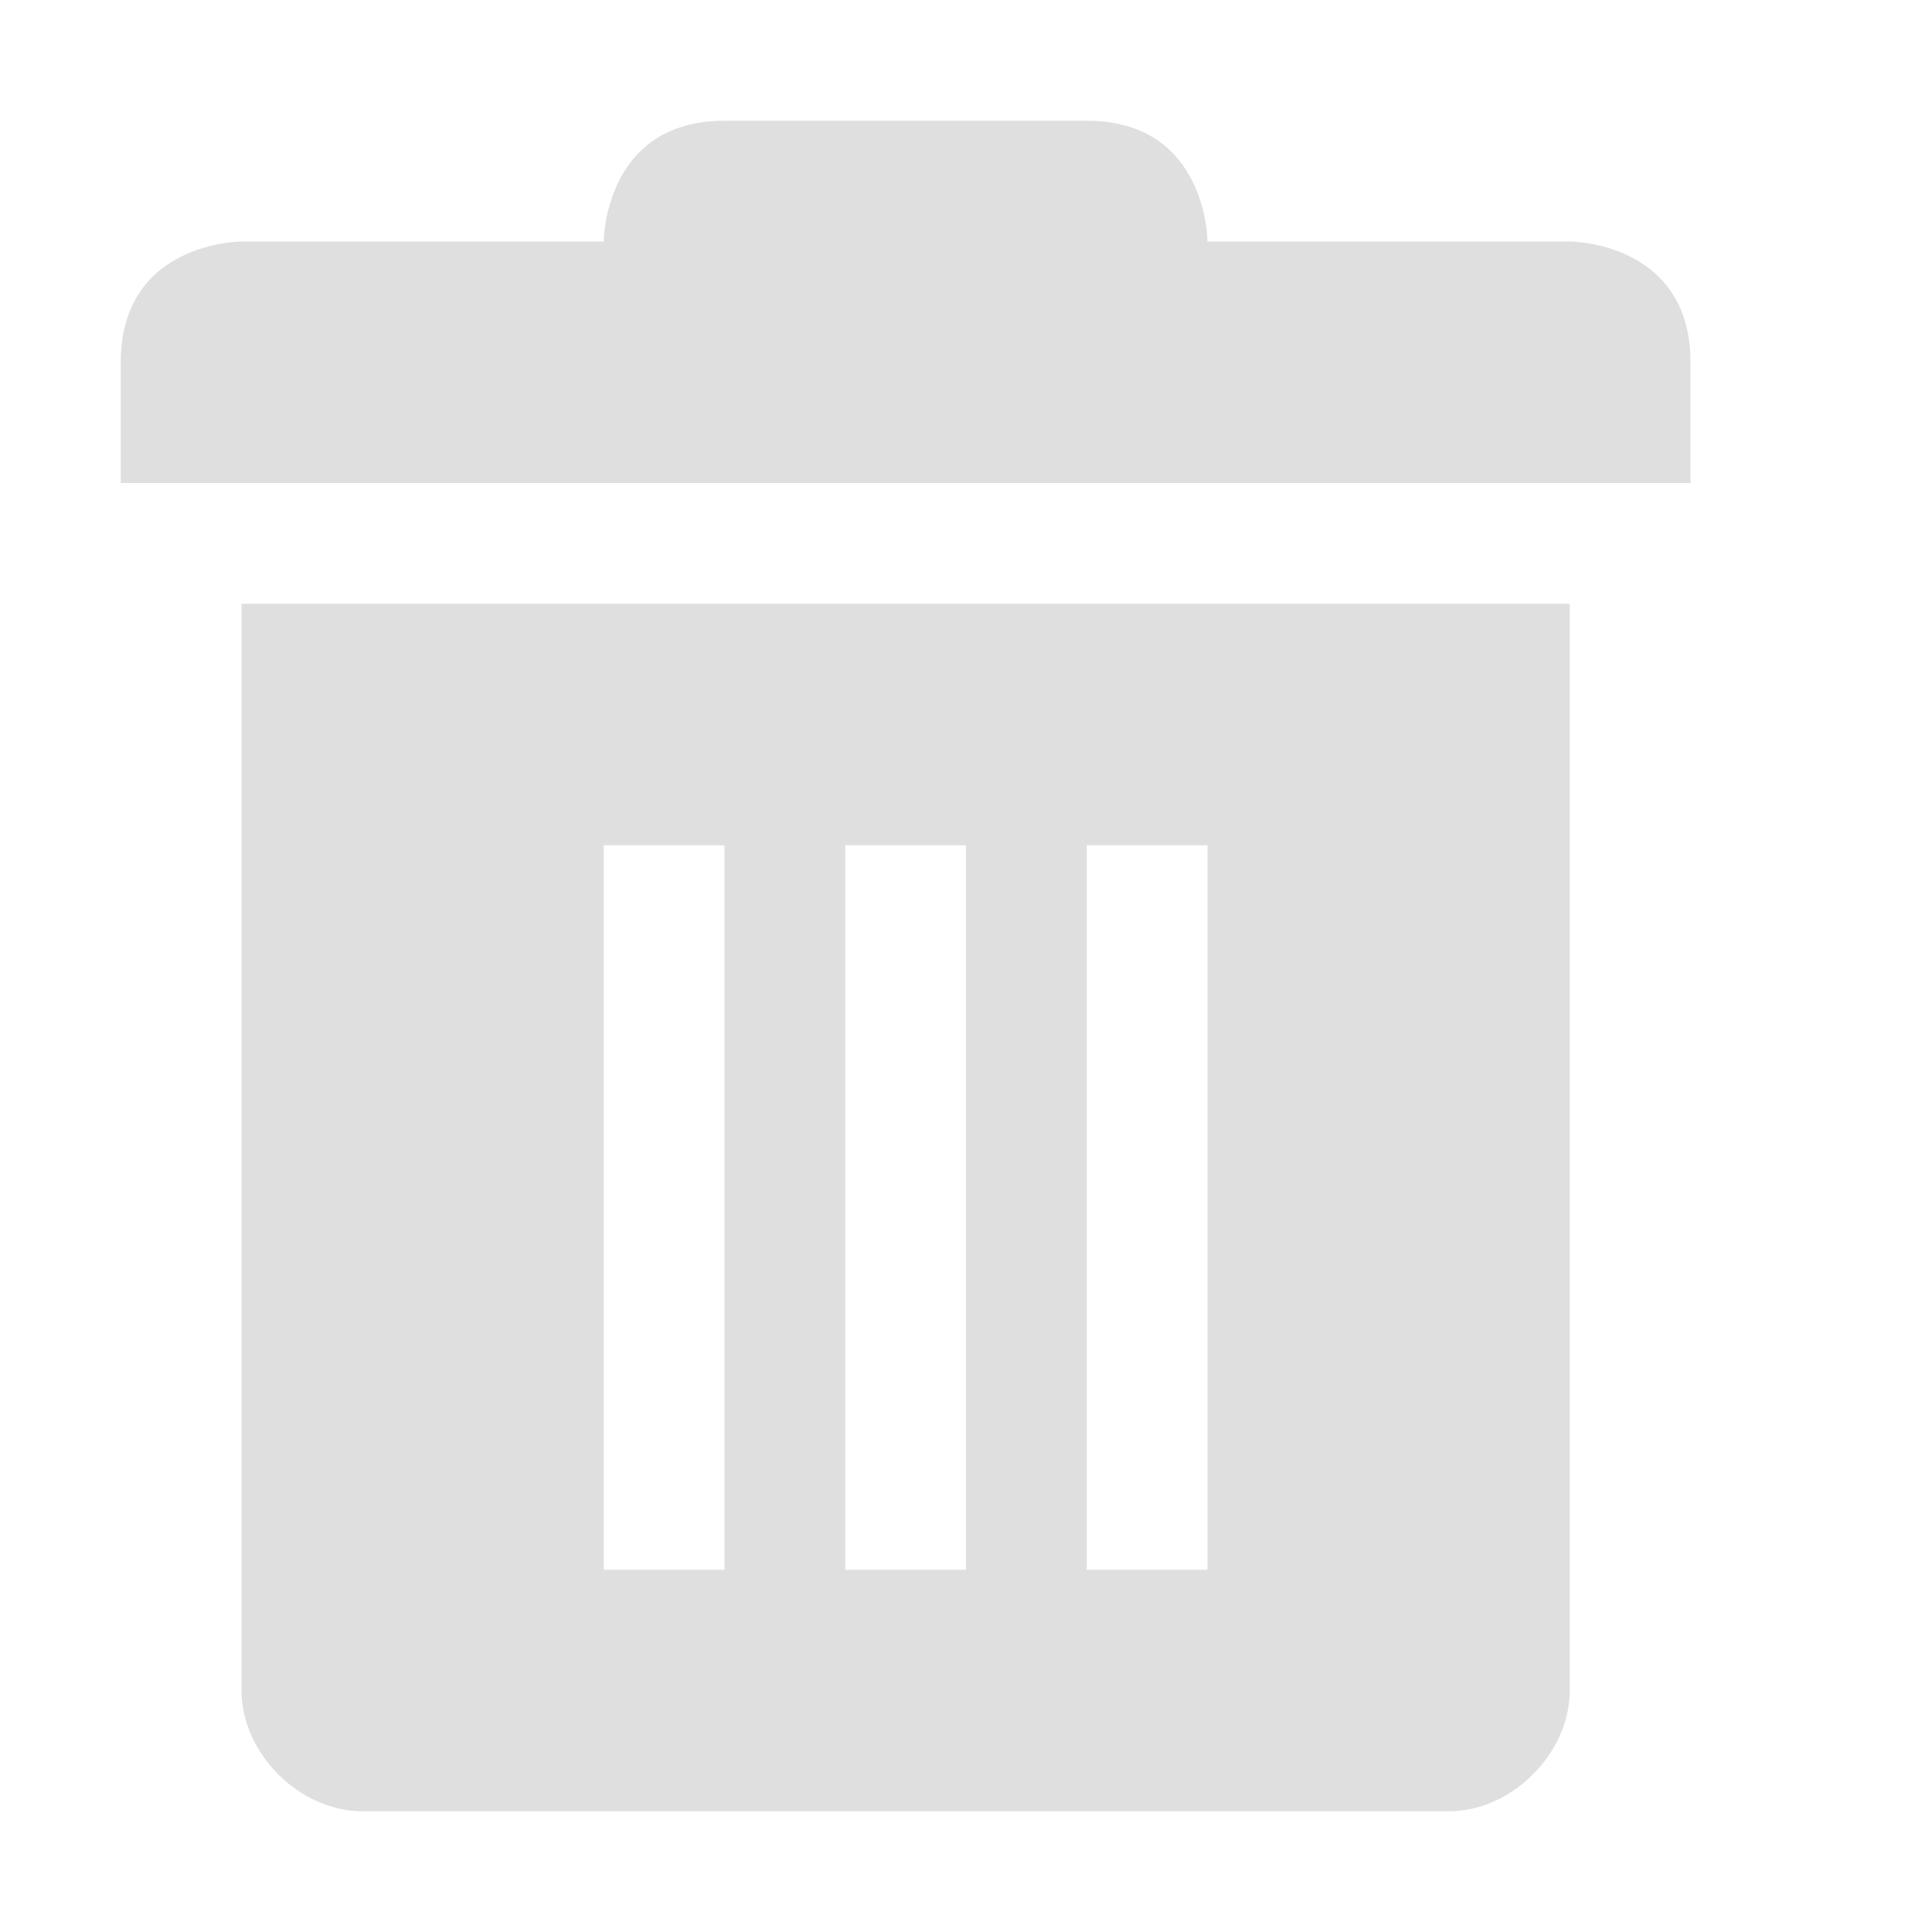 <?xml version="1.0" encoding="UTF-8" standalone="no"?>
<svg
   width="16"
   height="16"
   version="1.1"
   id="svg991"
   sodipodi:docname="entry-delete.svg"
   inkscape:version="1.2.2 (b0a8486541, 2022-12-01)"
   xmlns:inkscape="http://www.inkscape.org/namespaces/inkscape"
   xmlns:sodipodi="http://sodipodi.sourceforge.net/DTD/sodipodi-0.dtd"
   xmlns="http://www.w3.org/2000/svg"
   xmlns:svg="http://www.w3.org/2000/svg">
  <sodipodi:namedview
     id="namedview993"
     pagecolor="#ffffff"
     bordercolor="#666666"
     borderopacity="1.0"
     inkscape:showpageshadow="2"
     inkscape:pageopacity="0.0"
     inkscape:pagecheckerboard="0"
     inkscape:deskcolor="#d1d1d1"
     showgrid="true"
     inkscape:zoom="48.375"
     inkscape:cx="6.1602067"
     inkscape:cy="8"
     inkscape:window-width="1920"
     inkscape:window-height="1024"
     inkscape:window-x="1920"
     inkscape:window-y="26"
     inkscape:window-maximized="1"
     inkscape:current-layer="svg991">
    <inkscape:grid
       type="xygrid"
       id="grid1112" />
  </sodipodi:namedview>
  <defs
     id="defs987">
    <style
       id="current-color-scheme"
       type="text/css">
   .ColorScheme-Text { color:#dfdfdf; } .ColorScheme-Highlight { color:#4285f4; } .ColorScheme-NeutralText { color:#ff9800; } .ColorScheme-PositiveText { color:#4caf50; } .ColorScheme-NegativeText { color:#f44336; }
  </style>
  </defs>
  <path
     id="path989"
     style="fill:currentColor"
     class="ColorScheme-Text"
     d="M 6 1 C 5 1 5 2 5 2 L 2 2 C 2 2 1 2 1 3 L 1 4 L 14 4 L 14 3 C 14 2 13 2 13 2 L 10 2 C 10 2 10 1 9 1 L 6 1 z M 2 5 L 2 14 C 2 14.52 2.48 15 3 15 L 12 15 C 12.52 15 13 14.52 13 14 L 13 5 L 2 5 z M 5 7 L 6 7 L 6 13 L 5 13 L 5 7 z M 7 7 L 8 7 L 8 13 L 7 13 L 7 7 z M 9 7 L 10 7 L 10 13 L 9 13 L 9 7 z " />
</svg>
